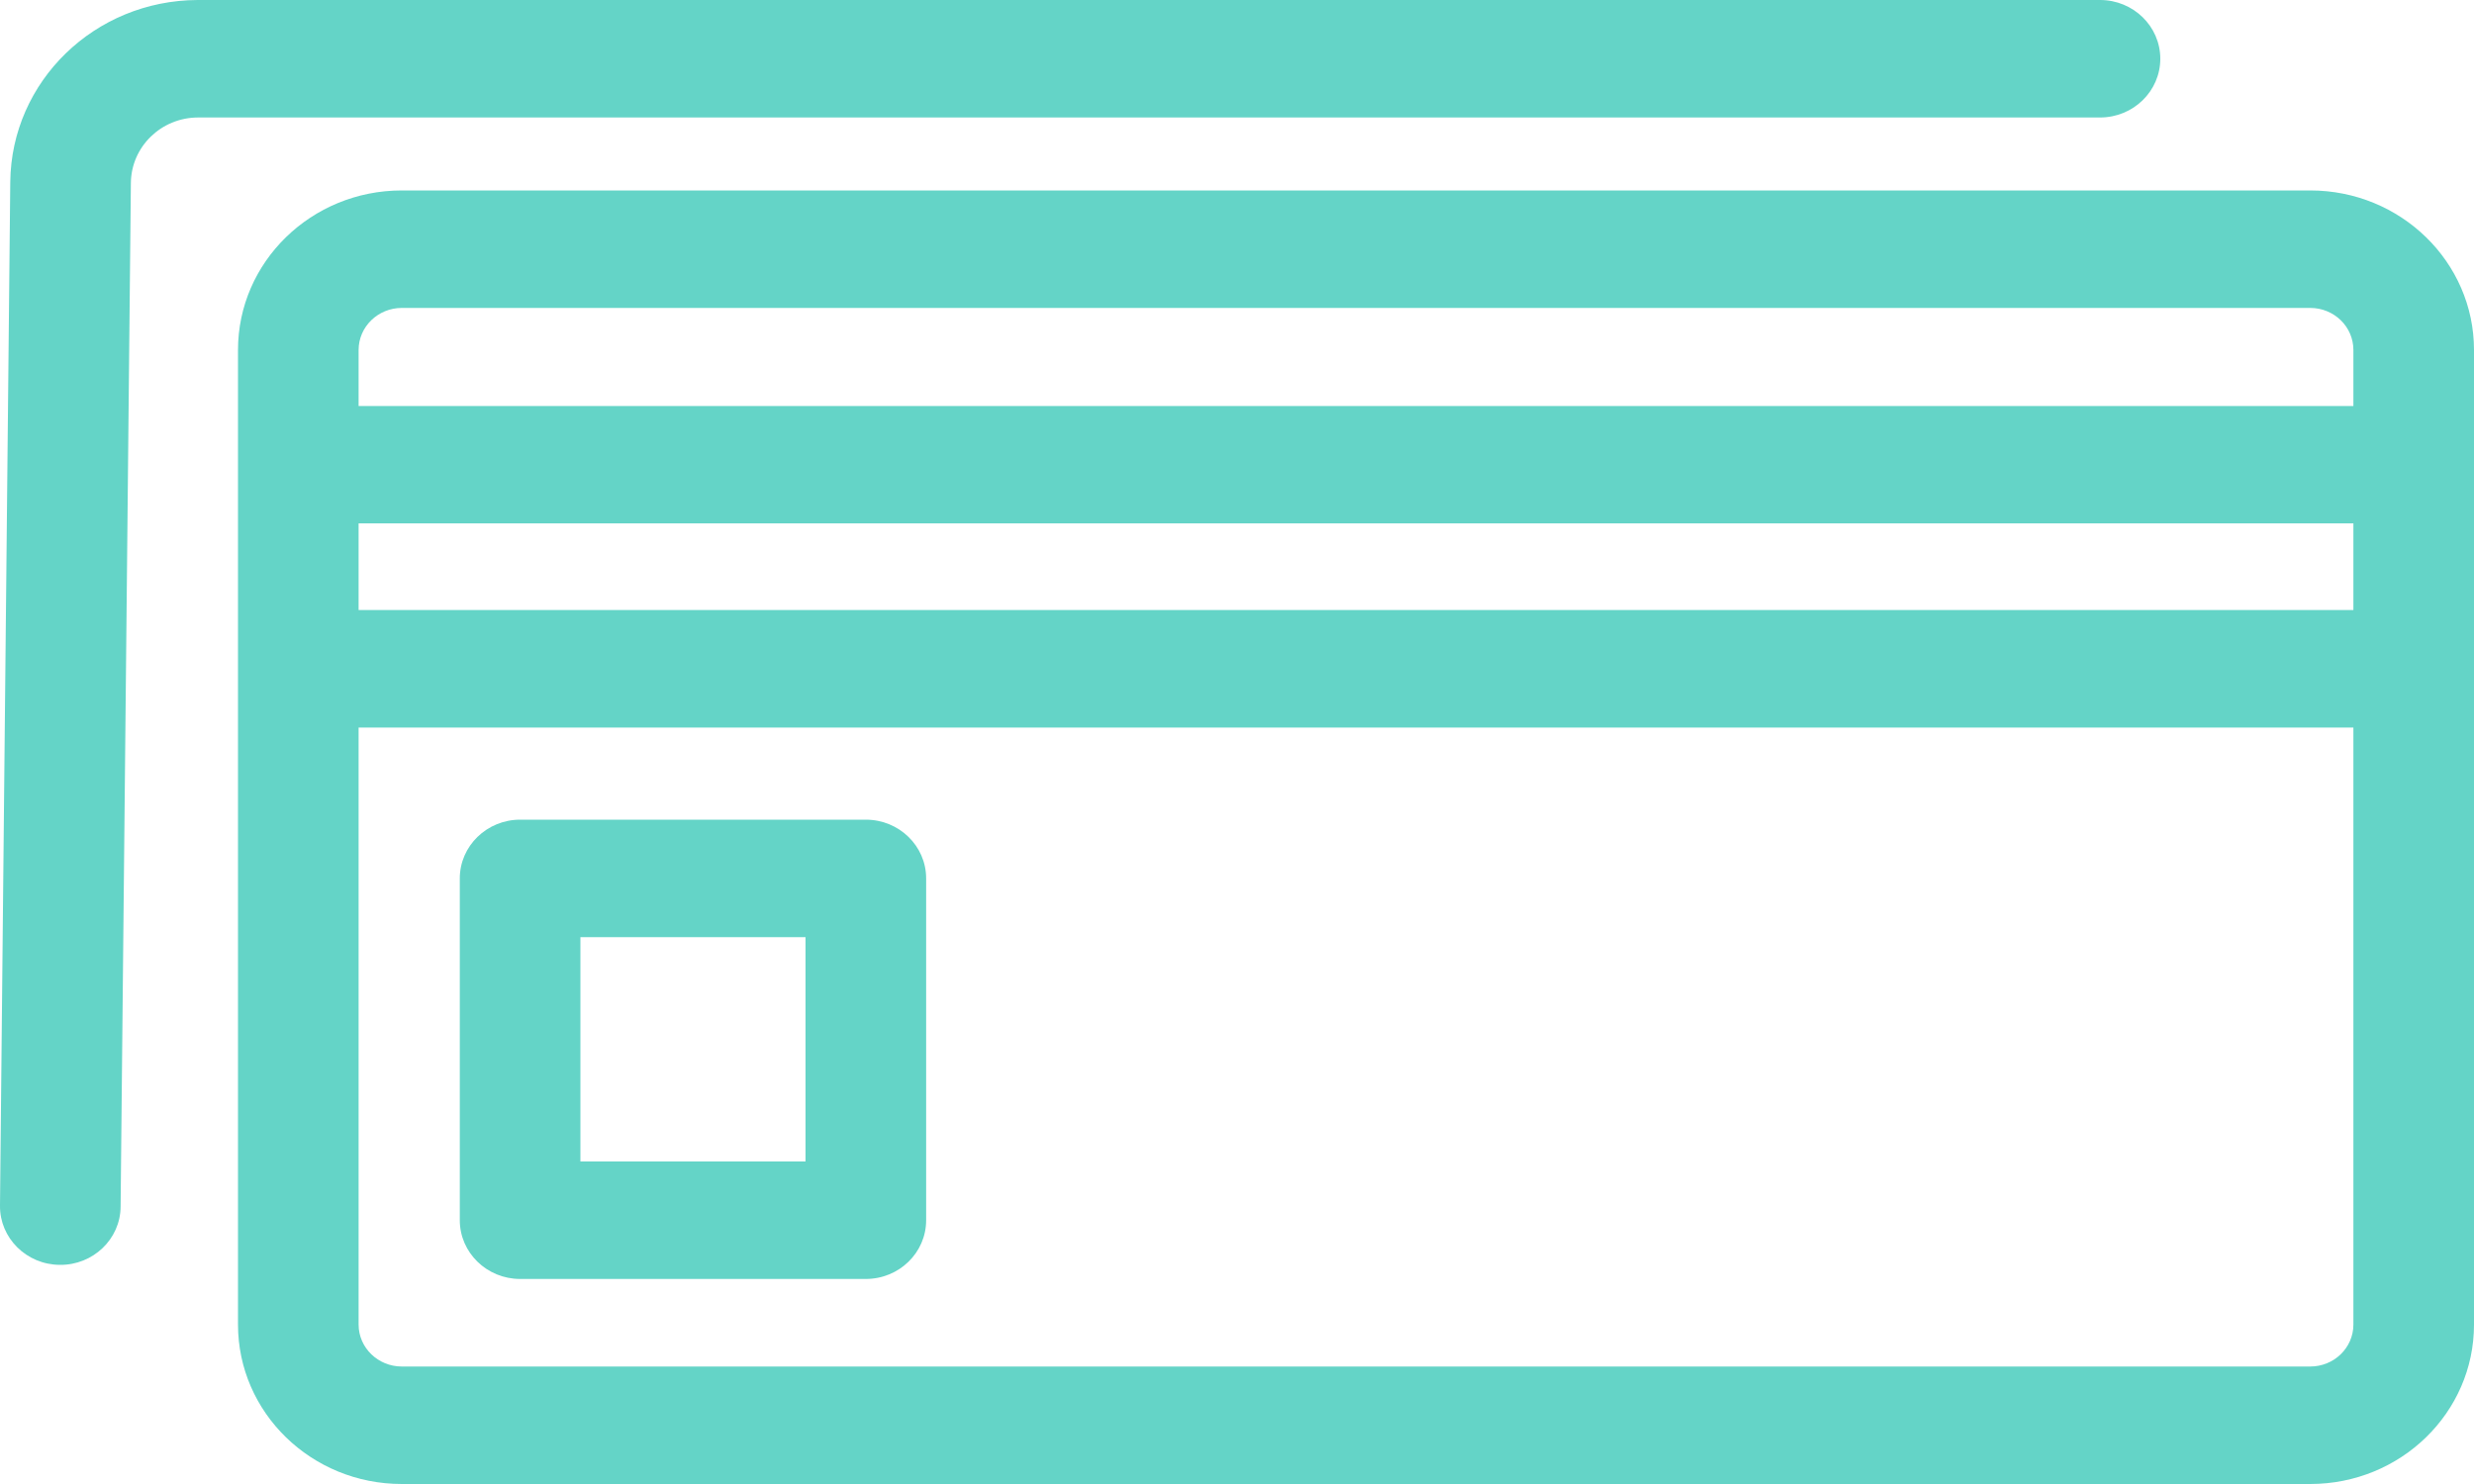 <?xml version="1.0" encoding="UTF-8"?>
<svg width="20px" height="12px" viewBox="0 0 20 12" version="1.1" xmlns="http://www.w3.org/2000/svg" xmlns:xlink="http://www.w3.org/1999/xlink">
    <!-- Generator: Sketch 64 (93537) - https://sketch.com -->
    <title>Shape</title>
    <desc>Created with Sketch.</desc>
    <g id="Desktop" stroke="none" stroke-width="1" fill="none" fill-rule="evenodd">
        <g id="Product" transform="translate(-904, -502)" fill="#64D4C7" fill-rule="nonzero">
            <g id="Group-10" transform="translate(904, 378)">
                <path d="M19.025,128.933 L19.025,128.232 L2.899,128.232 L2.899,128.933 L19.025,128.933 L19.025,128.933 Z M19.025,129.883 L2.899,129.883 L2.899,134.711 C2.899,134.898 3.056,135.05 3.248,135.05 L18.676,135.05 C18.869,135.05 19.025,134.898 19.025,134.711 L19.025,129.883 Z M19.025,127.283 L19.025,126.83 C19.025,126.642 18.869,126.49 18.676,126.49 L3.248,126.49 C3.056,126.49 2.899,126.642 2.899,126.83 L2.899,127.283 L19.025,127.283 L19.025,127.283 Z M3.248,125.54 L18.676,125.54 C19.407,125.54 20,126.118 20,126.83 L20,134.711 C20,135.423 19.407,136 18.676,136 L3.248,136 C2.517,136 1.924,135.423 1.924,134.711 L1.924,126.83 C1.924,126.118 2.517,125.54 3.248,125.54 Z M3.717,131.103 C3.717,130.841 3.936,130.628 4.205,130.628 L6.999,130.628 C7.269,130.628 7.487,130.841 7.487,131.103 L7.487,133.867 C7.487,134.129 7.269,134.342 6.999,134.342 L4.205,134.342 C3.936,134.342 3.717,134.129 3.717,133.867 L3.717,131.103 Z M4.692,133.392 L6.512,133.392 L6.512,131.578 L4.692,131.578 L4.692,133.392 Z M16.977,124 C17.246,124 17.464,124.213 17.464,124.475 C17.464,124.737 17.246,124.95 16.977,124.95 L1.6,124.95 C1.303,124.951 1.061,125.186 1.058,125.479 L0.975,133.758 C0.973,134.02 0.752,134.231 0.483,134.228 C0.214,134.226 -0.003,134.011 0,133.749 L0.083,125.47 C0.092,124.658 0.765,124.003 1.598,124 L16.977,124 Z" id="Shape"></path>
            </g>
        </g>
    </g>
</svg>